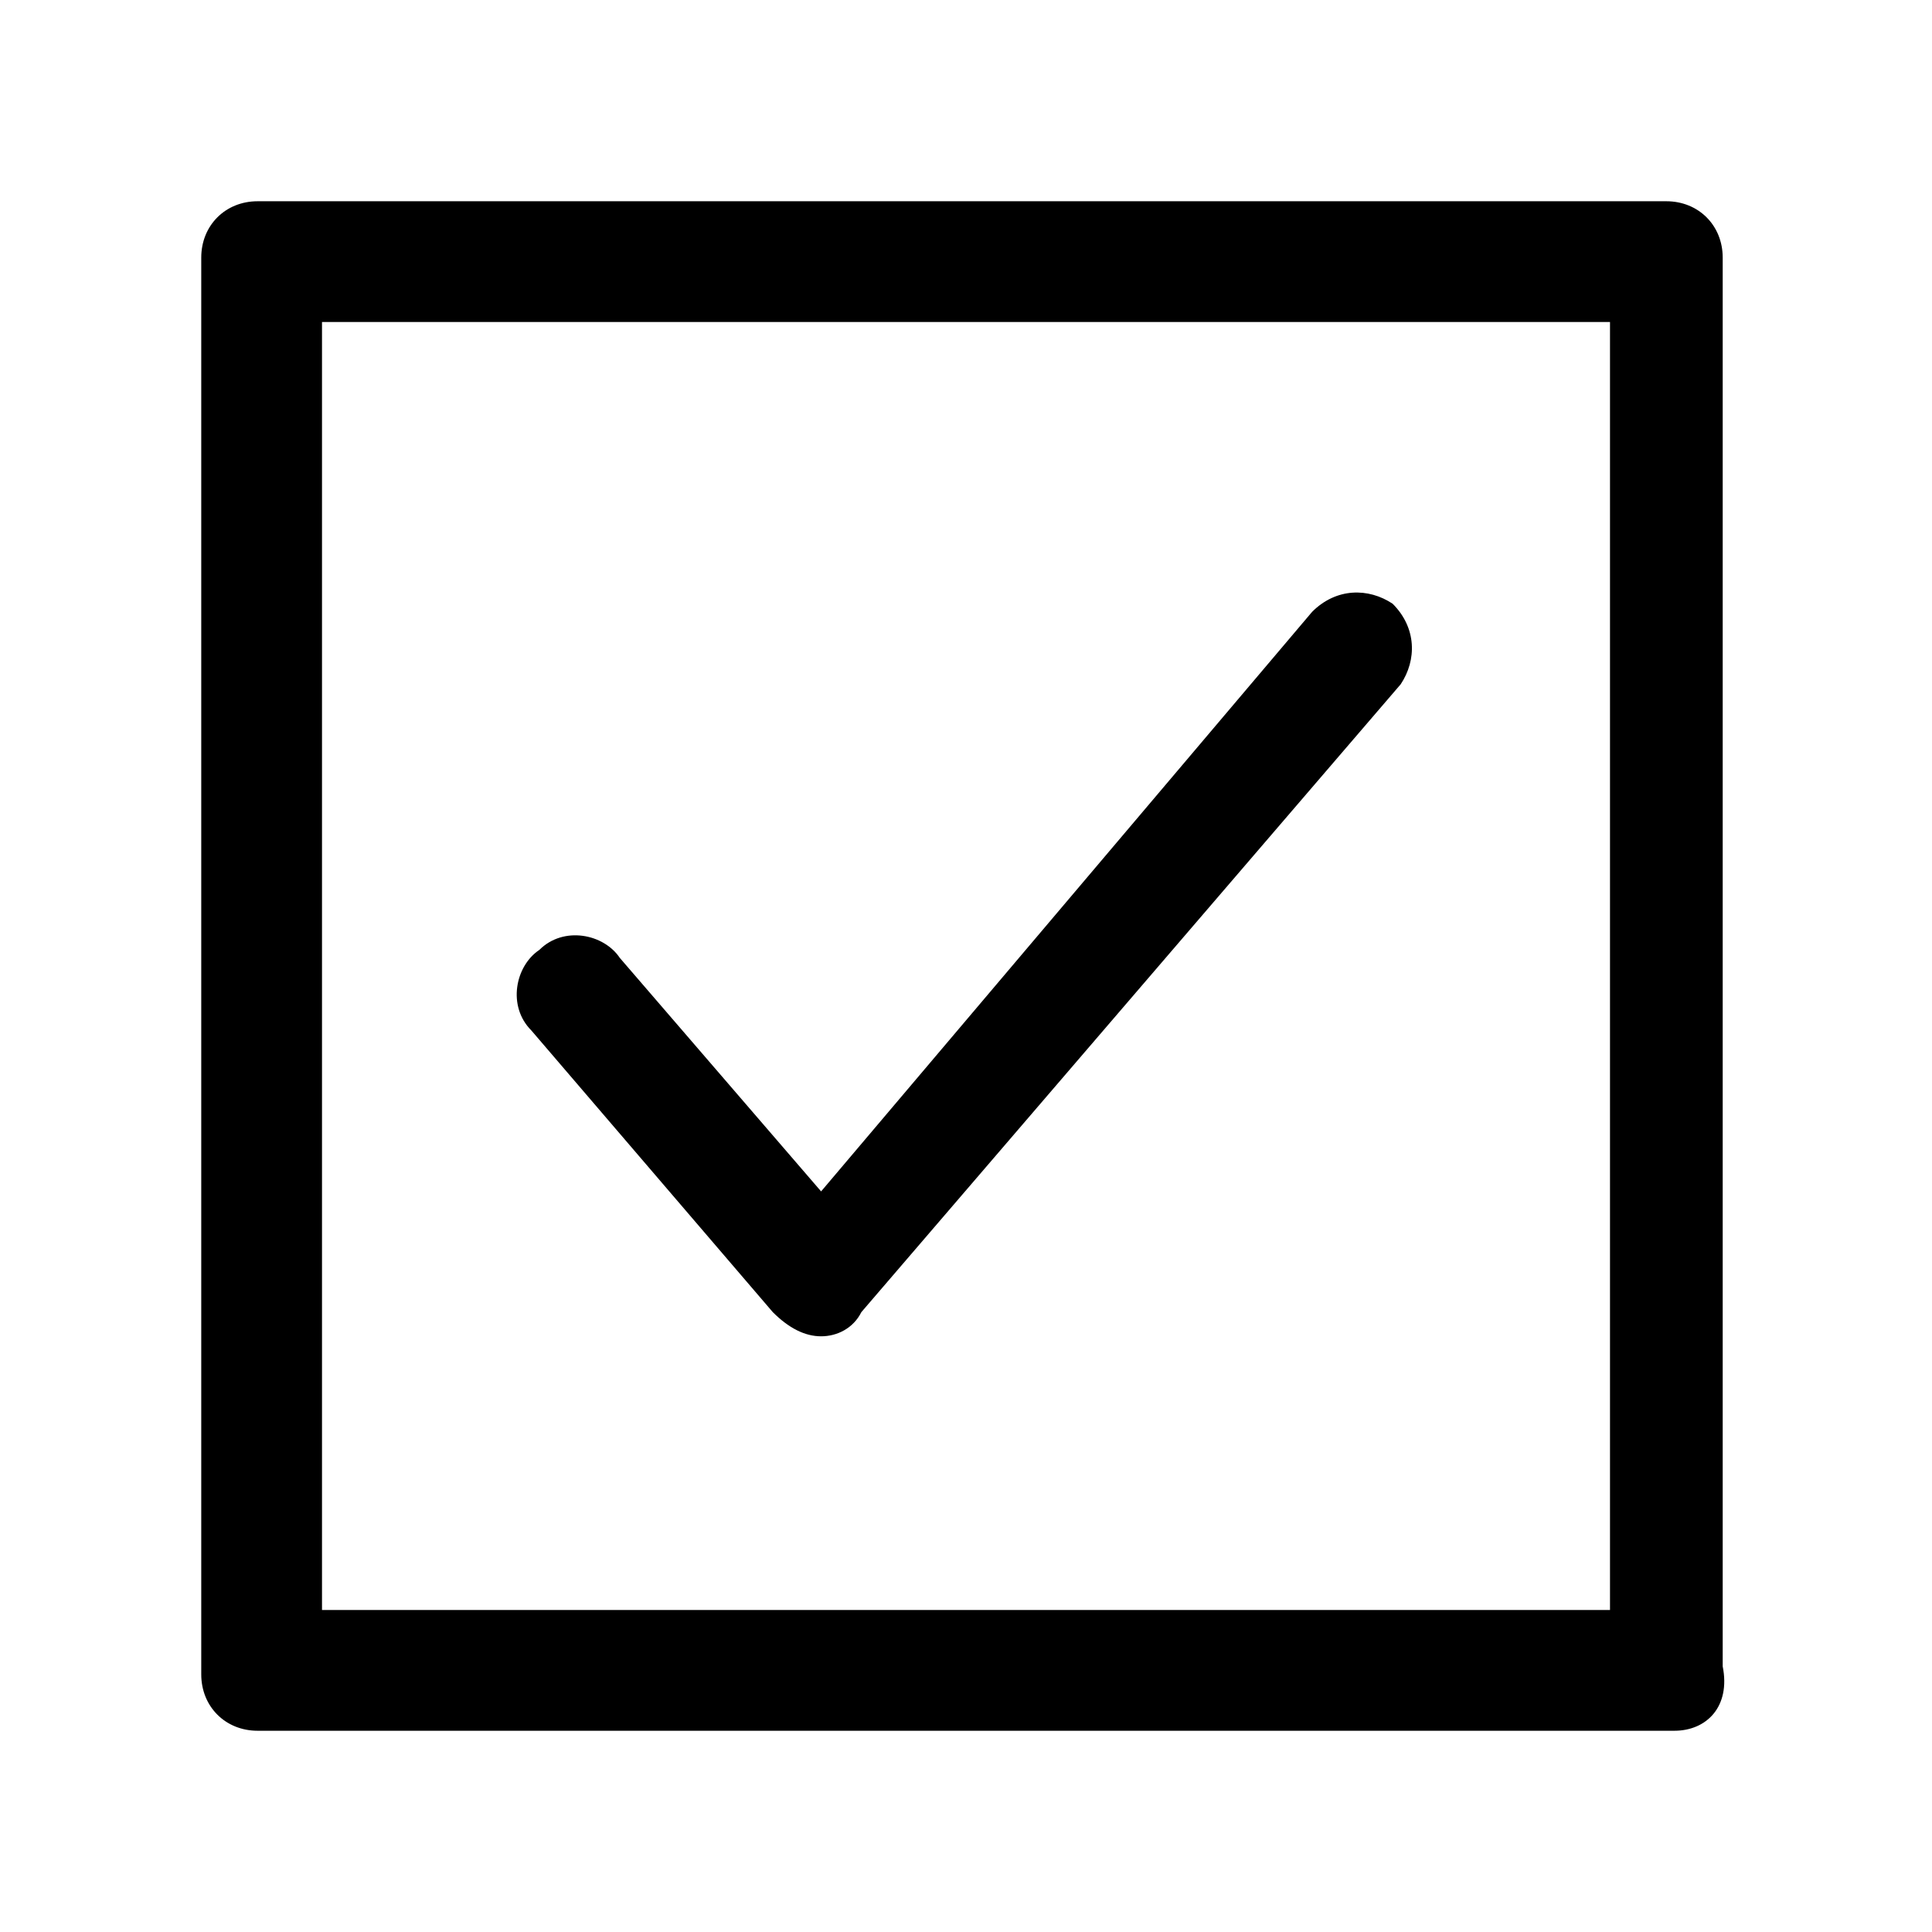 <svg width="24" height="24" viewBox="0 0 24 24" fill="none" xmlns="http://www.w3.org/2000/svg">
<path d="M20.8 21.5H3.2C2.8 21.5 2.5 21.2 2.5 20.8V3.2C2.5 2.8 2.8 2.5 3.2 2.5H20.7C21.1 2.5 21.4 2.8 21.4 3.2V20.7C21.5 21.2 21.2 21.5 20.8 21.5ZM4 20H20V4H4V20Z" fill="black"/>
<path d="M10.2 16.6C10 16.6 9.8 16.5 9.6 16.3L6.6 12.8C6.3 12.5 6.4 12 6.7 11.8C7 11.5 7.5 11.6 7.7 11.9L10.2 14.8L16.3 7.6C16.6 7.3 17 7.3 17.3 7.5C17.6 7.8 17.6 8.2 17.4 8.5L10.7 16.3C10.6 16.5 10.4 16.6 10.2 16.6Z" fill="black"/>
</svg>
